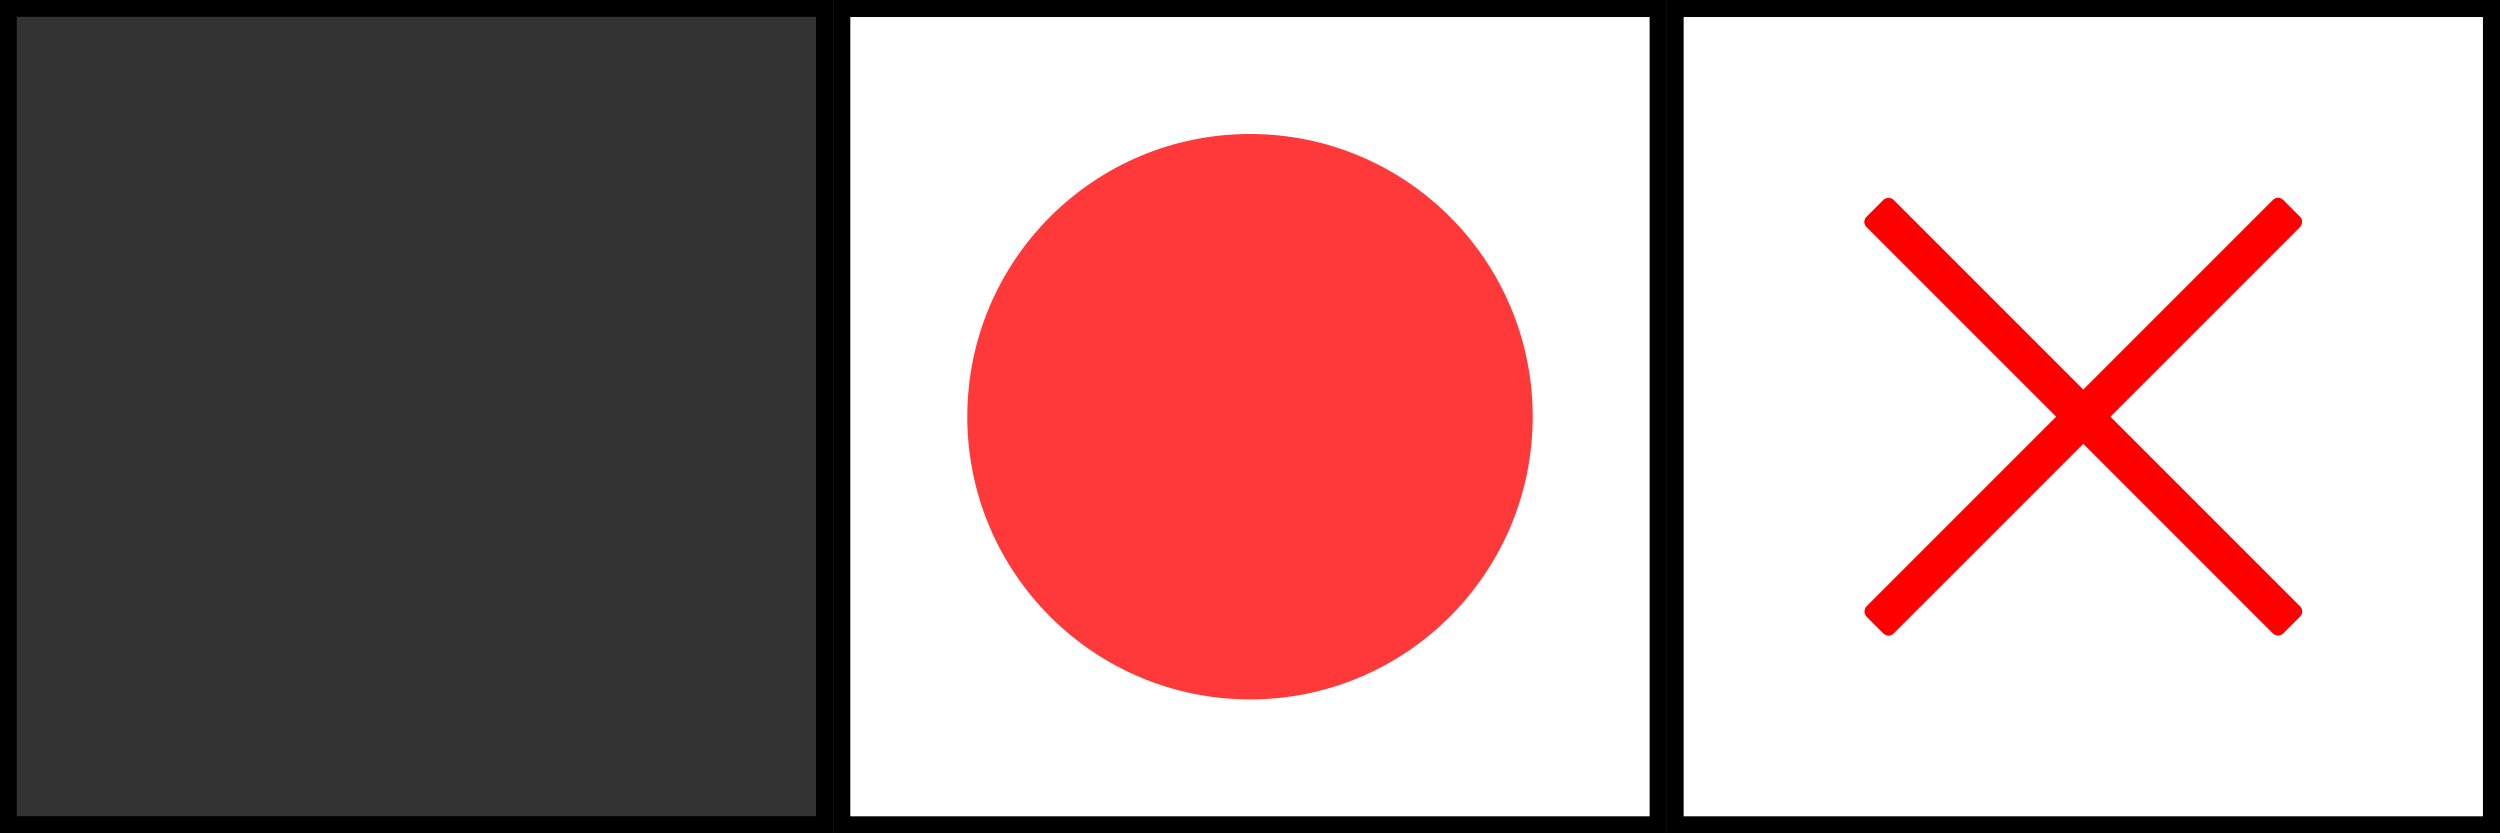 <?xml version="1.0" encoding="UTF-8" standalone="no"?>
<!-- Created with Inkscape (http://www.inkscape.org/) -->

<svg
   width="150"
   height="50"
   viewBox="0 0 39.688 13.229"
   version="1.1"
   id="svg1231"
   inkscape:version="1.2.2 (732a01da63, 2022-12-09, custom)"
   sodipodi:docname="cards-0.svg"
   xmlns:inkscape="http://www.inkscape.org/namespaces/inkscape"
   xmlns:sodipodi="http://sodipodi.sourceforge.net/DTD/sodipodi-0.dtd"
   xmlns="http://www.w3.org/2000/svg"
   xmlns:svg="http://www.w3.org/2000/svg">
  <rect x="0" y="0" width="39.688" height="13.229" fill="#333333" stroke="none"/>
  <sodipodi:namedview
     id="namedview1233"
     pagecolor="#ffffff"
     bordercolor="#666666"
     borderopacity="1.0"
     inkscape:pageshadow="2"
     inkscape:pageopacity="0.0"
     inkscape:pagecheckerboard="0"
     inkscape:document-units="mm"
     showgrid="false"
     fit-margin-top="0"
     fit-margin-left="0"
     fit-margin-right="0"
     fit-margin-bottom="0"
     inkscape:zoom="7.9421346"
     inkscape:cx="74.098467"
     inkscape:cy="26.000567"
     inkscape:window-width="1920"
     inkscape:window-height="960"
     inkscape:window-x="0"
     inkscape:window-y="0"
     inkscape:window-maximized="1"
     inkscape:current-layer="layer1"
     units="px"
     inkscape:showpageshadow="2"
     inkscape:deskcolor="#d1d1d1" />
  <defs
     id="defs1228" />
  <g
     inkscape:label="Слой 1"
     inkscape:groupmode="layer"
     id="layer1"
     transform="translate(-42.612,-76.973)">
    <rect
       style="fill:none;stroke:#000000;stroke-width:0.27;stroke-dasharray:none;stroke-opacity:1"
       id="rect953"
       width="12.959"
       height="12.959"
       x="42.743"
       y="77.105" />
    <rect
       style="fill:#ffffff;fill-opacity:1;stroke:#000000;stroke-width:0.27;stroke-dasharray:none;stroke-opacity:1"
       id="rect953-3"
       width="12.959"
       height="12.959"
       x="55.976"
       y="77.108" />
    <rect
       style="fill:#ffffff;fill-opacity:1;stroke:#000000;stroke-width:0.27;stroke-dasharray:none;stroke-opacity:1"
       id="rect953-3-8"
       width="12.959"
       height="12.959"
       x="69.205"
       y="77.108" />
    <circle
       style="fill:#ff3939;fill-opacity:1;stroke:none;stroke-width:0.265;stroke-dasharray:none"
       id="path1949"
       cx="62.456"
       cy="83.588"
       r="4.488" />
    <rect
       style="fill:#ff0000;fill-opacity:1;stroke-width:0.186"
       id="rect7830"
       width="0.609"
       height="9.355"
       x="112.318"
       y="0.911"
       ry="0.113"
       transform="rotate(45)" />
    <rect
       style="fill:#ff0000;fill-opacity:1;stroke-width:0.186"
       id="rect7830-4"
       width="0.609"
       height="9.355"
       x="-5.893"
       y="107.945"
       ry="0.113"
       transform="rotate(-45)" />
  </g>
</svg>
